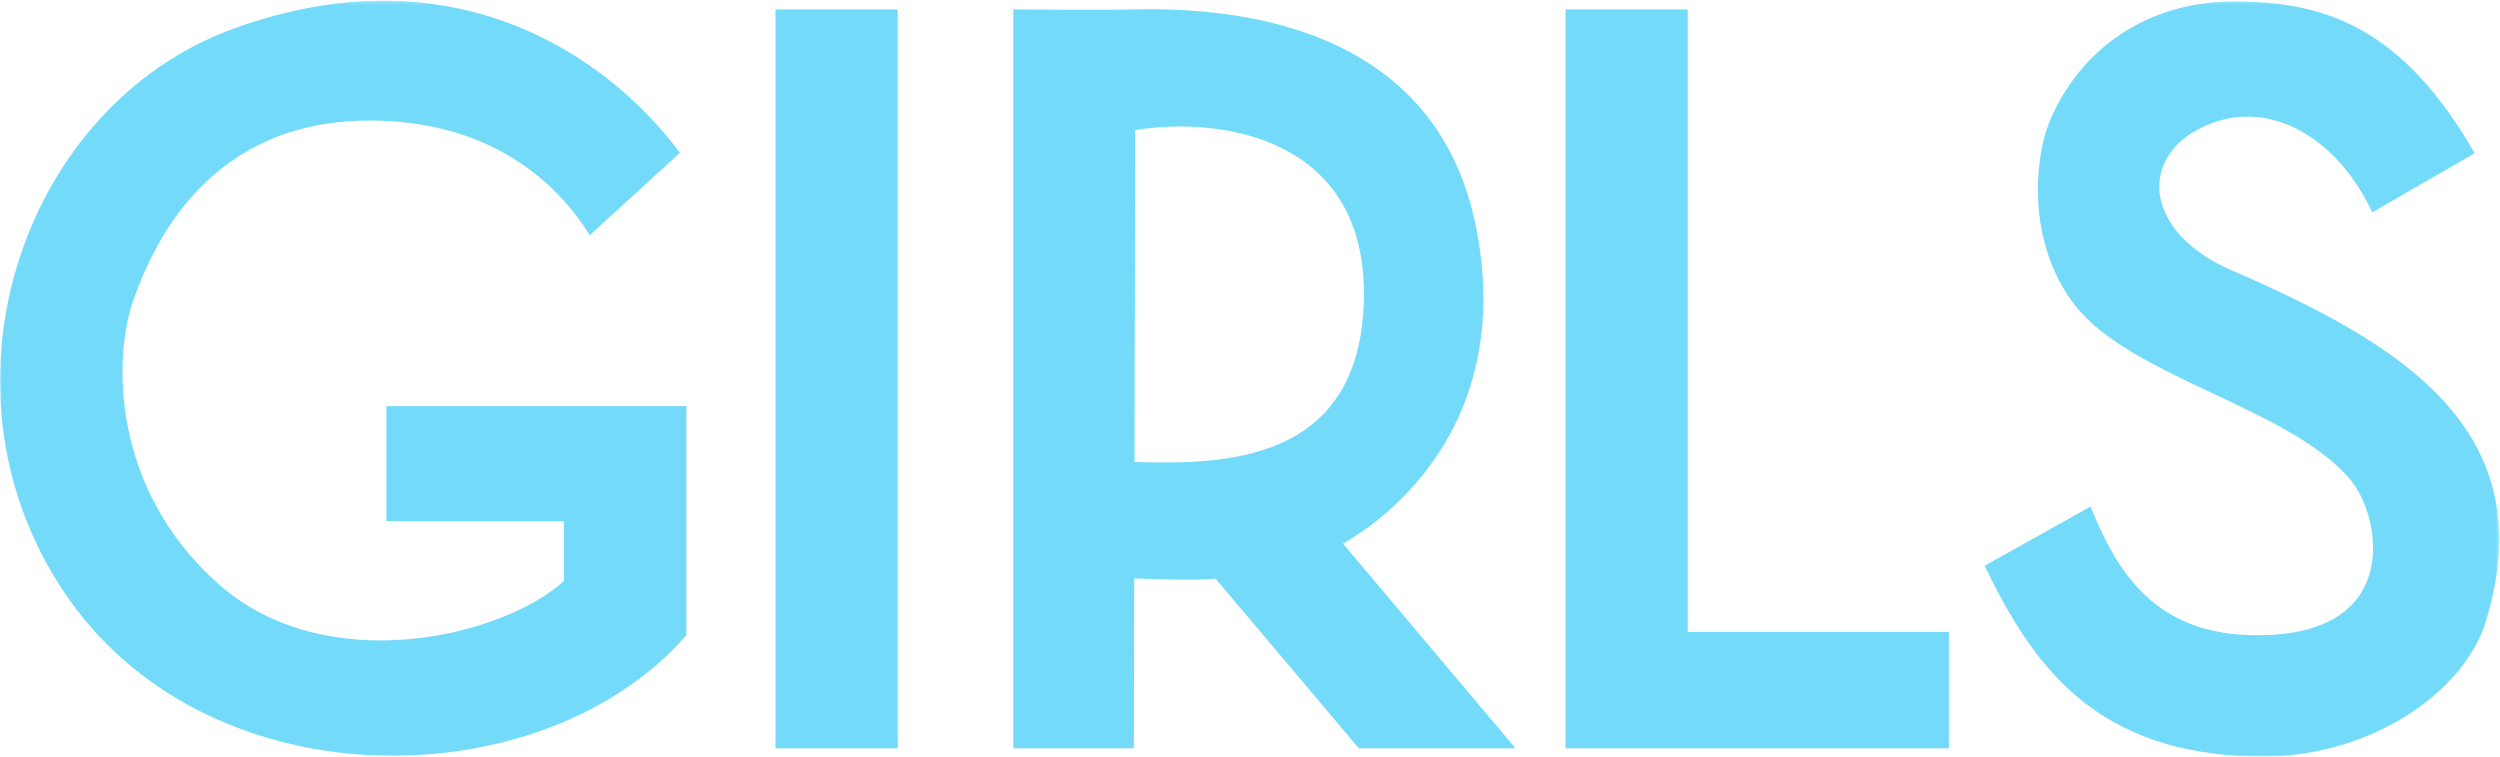 <?xml version="1.0" encoding="UTF-8" standalone="no"?>
<svg width="750px" height="227px" viewBox="0 0 750 227" version="1.1" xmlns="http://www.w3.org/2000/svg" xmlns:xlink="http://www.w3.org/1999/xlink" xmlns:sketch="http://www.bohemiancoding.com/sketch/ns">
    <!-- Generator: Sketch 3.4 (15575) - http://www.bohemiancoding.com/sketch -->
    <title>Page 1</title>
    <desc>Created with Sketch.</desc>
    <defs>
        <path id="path-1" d="M0,0.224 L749.766,0.224 L749.766,227 L0,227 L0,0.224 Z"></path>
        <path id="path-3" d="M0,0.224 L749.766,0.224 L749.766,227 L0,227 L0,0.224 Z"></path>
    </defs>
    <g id="Page-1" stroke="none" stroke-width="1" fill="none" fill-rule="evenodd" sketch:type="MSPage">
        <g id="Artboard-1" sketch:type="MSArtboardGroup" transform="translate(-50, -692)">
            <g id="Page-1" sketch:type="MSLayerGroup" transform="translate(50, 692)">
                <g id="Group-3">
                    <mask id="mask-2" sketch:name="Clip 2" fill="white">
                        <use xlink:href="#path-1"></use>
                    </mask>
                    <g id="Clip-2"></g>
                    <path d="M203.989,45.833 C181.322,15.5 134.989,-14.834 70.322,8.5 C5.656,31.833 -22.678,118.833 20.989,180.166 C64.656,241.5 163.406,239.333 205.906,190.583 L205.906,121.833 L115.906,121.833 L115.906,156.333 L169.156,156.333 L169.156,174.333 C150.656,191.083 97.656,203.833 65.406,175.083 C33.156,146.333 33.906,106.833 40.156,89.583 C46.406,72.333 64.514,31.659 119.906,36.583 C153.656,39.583 170.406,59.833 176.906,70.583 L203.989,45.833 Z" id="Fill-1" fill="#73DBF9" sketch:type="MSShapeGroup" mask="url(#mask-2)"></path>
                </g>
                <mask id="mask-4" sketch:name="Clip 5" fill="white">
                    <use xlink:href="#path-3"></use>
                </mask>
                <g id="Clip-5"></g>
                <path d="M232.656,2.833 L269.323,2.833 L269.323,224.5 L232.656,224.5 L232.656,2.833 Z" id="Fill-4" fill="#73DBF9" sketch:type="MSShapeGroup" mask="url(#mask-4)"></path>
                <path d="M340.35,138.589 L340.575,39.016 C365.657,34.9 410.399,40.856 409.156,90.084 C407.913,139.304 366.363,139.334 340.35,138.589 L340.35,138.589 Z M402.906,163.084 C406.536,160.979 455.656,134.084 442.906,68.584 C431.102,7.944 371.683,2.083 340.156,2.834 C331.117,3.049 303.99,2.834 303.99,2.834 L303.99,224.5 L340.156,224.5 L340.271,173.521 C343.323,173.645 359.543,174.263 364.656,173.584 L407.656,224.5 L454.656,224.5 L402.906,163.084 Z" id="Fill-6" fill="#73DBF9" sketch:type="MSShapeGroup" mask="url(#mask-4)"></path>
                <path d="M506.323,189.583 L506.323,2.833 L469.656,2.833 L469.656,224.5 L506.323,224.5 L584.656,224.5 L584.656,189.583 L506.323,189.583 Z" id="Fill-7" fill="#73DBF9" sketch:type="MSShapeGroup" mask="url(#mask-4)"></path>
                <path d="M614.406,37.716 C622.156,17.466 641.406,0.716 669.406,0.466 C697.406,0.216 720.656,8.177 742.406,45.966 L711.656,63.716 C701.156,40.966 679.406,27.966 659.156,38.966 C641.762,48.414 643.637,69.903 669.656,81.178 C719.656,102.845 763.656,128.845 745.656,186.716 C739.18,207.536 710.913,227.946 675.906,226.966 C629.906,225.678 610.656,201.678 595.406,169.716 L627.156,151.966 C636.156,174.466 648.836,191.747 680.323,190.511 C720.656,188.928 714.158,154.715 705.156,143.966 C686.989,122.274 639.156,113.226 622.406,91.466 C607.639,72.282 610.749,47.271 614.406,37.716" id="Fill-8" fill="#73DBF9" sketch:type="MSShapeGroup" mask="url(#mask-4)"></path>
            </g>
        </g>
    </g>
</svg>